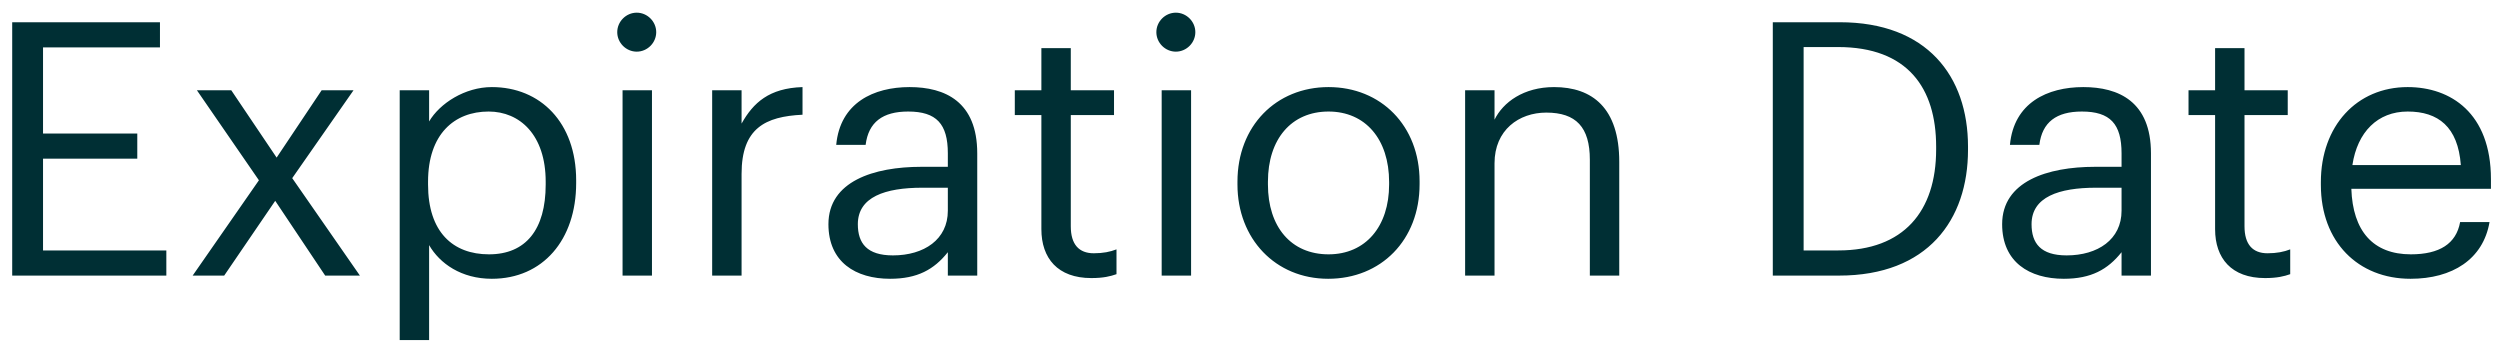 <svg width="127" height="18" viewBox="0 0 127 18" fill="none" xmlns="http://www.w3.org/2000/svg">
<path d="M0.62 14H8.45V12.722H2.186V8.06H6.974V6.782H2.186V2.408H8.126V1.13H0.62V14ZM9.787 14H11.389L13.981 10.202L16.519 14H18.283L14.845 9.05L17.959 4.586H16.339L14.053 8.006L11.749 4.586H10.003L13.153 9.158L9.787 14ZM20.305 17.276H21.799V12.452C22.339 13.388 23.437 14.162 24.985 14.162C27.577 14.162 29.269 12.182 29.269 9.302V9.158C29.269 6.224 27.451 4.424 24.985 4.424C23.617 4.424 22.339 5.252 21.799 6.17V4.586H20.305V17.276ZM24.841 12.92C23.005 12.92 21.745 11.786 21.745 9.374V9.23C21.745 6.818 23.077 5.666 24.823 5.666C26.407 5.666 27.721 6.854 27.721 9.23V9.374C27.721 11.66 26.713 12.92 24.841 12.92ZM31.626 14H33.12V4.586H31.626V14ZM32.346 2.624C32.886 2.624 33.336 2.174 33.336 1.634C33.336 1.094 32.886 0.644 32.346 0.644C31.806 0.644 31.356 1.094 31.356 1.634C31.356 2.174 31.806 2.624 32.346 2.624ZM36.178 14H37.672V8.834C37.672 6.512 38.878 5.918 40.768 5.828V4.424C39.076 4.478 38.266 5.216 37.672 6.278V4.586H36.178V14ZM45.216 14.162C46.602 14.162 47.448 13.694 48.15 12.812V14H49.644V7.79C49.644 5.162 48.006 4.424 46.206 4.424C44.388 4.424 42.678 5.216 42.48 7.358H43.974C44.118 6.206 44.838 5.666 46.134 5.666C47.574 5.666 48.15 6.296 48.15 7.79V8.474H46.8C44.388 8.474 42.084 9.212 42.084 11.39C42.084 13.316 43.47 14.162 45.216 14.162ZM45.36 12.974C44.046 12.974 43.578 12.362 43.578 11.39C43.578 10.004 44.964 9.536 46.854 9.536H48.15V10.706C48.15 12.164 46.944 12.974 45.36 12.974ZM55.44 14.126C56.052 14.126 56.412 14.036 56.718 13.928V12.668C56.394 12.794 56.034 12.866 55.566 12.866C54.81 12.866 54.396 12.416 54.396 11.498V5.846H56.592V4.586H54.396V2.444H52.902V4.586H51.552V5.846H52.902V11.642C52.902 13.118 53.73 14.126 55.44 14.126ZM59.013 14H60.507V4.586H59.013V14ZM59.733 2.624C60.273 2.624 60.723 2.174 60.723 1.634C60.723 1.094 60.273 0.644 59.733 0.644C59.193 0.644 58.743 1.094 58.743 1.634C58.743 2.174 59.193 2.624 59.733 2.624ZM67.489 12.92C65.581 12.92 64.411 11.516 64.411 9.374V9.23C64.411 7.07 65.599 5.666 67.489 5.666C69.361 5.666 70.567 7.07 70.567 9.248V9.374C70.567 11.498 69.379 12.92 67.489 12.92ZM67.471 14.162C70.153 14.162 72.115 12.2 72.115 9.356V9.212C72.115 6.386 70.153 4.424 67.489 4.424C64.825 4.424 62.863 6.404 62.863 9.23V9.374C62.863 12.128 64.789 14.162 67.471 14.162ZM74.428 14H75.922V8.294C75.922 6.602 77.164 5.72 78.55 5.72C80.062 5.72 80.764 6.458 80.764 8.114V14H82.258V8.222C82.258 5.486 80.89 4.424 78.946 4.424C77.398 4.424 76.354 5.198 75.922 6.08V4.586H74.428V14ZM91.624 12.722V2.39H93.37C96.915 2.39 98.356 4.478 98.356 7.448V7.592C98.356 10.742 96.7 12.722 93.388 12.722H91.624ZM90.058 14H93.424C97.924 14 99.975 11.174 99.975 7.61V7.448C99.975 3.866 97.888 1.13 93.46 1.13H90.058V14ZM104.841 14.162C106.227 14.162 107.073 13.694 107.775 12.812V14H109.269V7.79C109.269 5.162 107.631 4.424 105.831 4.424C104.013 4.424 102.303 5.216 102.105 7.358H103.599C103.743 6.206 104.463 5.666 105.759 5.666C107.199 5.666 107.775 6.296 107.775 7.79V8.474H106.425C104.013 8.474 101.709 9.212 101.709 11.39C101.709 13.316 103.095 14.162 104.841 14.162ZM104.985 12.974C103.671 12.974 103.203 12.362 103.203 11.39C103.203 10.004 104.589 9.536 106.479 9.536H107.775V10.706C107.775 12.164 106.569 12.974 104.985 12.974ZM115.065 14.126C115.677 14.126 116.037 14.036 116.343 13.928V12.668C116.019 12.794 115.659 12.866 115.191 12.866C114.435 12.866 114.021 12.416 114.021 11.498V5.846H116.217V4.586H114.021V2.444H112.527V4.586H111.177V5.846H112.527V11.642C112.527 13.118 113.355 14.126 115.065 14.126ZM122.454 14.162C124.578 14.162 126.144 13.172 126.468 11.282H124.974C124.776 12.38 123.93 12.92 122.472 12.92C120.546 12.92 119.52 11.732 119.448 9.59H126.54V9.104C126.54 5.738 124.488 4.424 122.31 4.424C119.718 4.424 117.9 6.404 117.9 9.248V9.392C117.9 12.29 119.79 14.162 122.454 14.162ZM119.502 8.384C119.754 6.71 120.78 5.666 122.31 5.666C123.858 5.666 124.866 6.44 125.01 8.384H119.502Z" fill="#002F34"/>
</svg>
